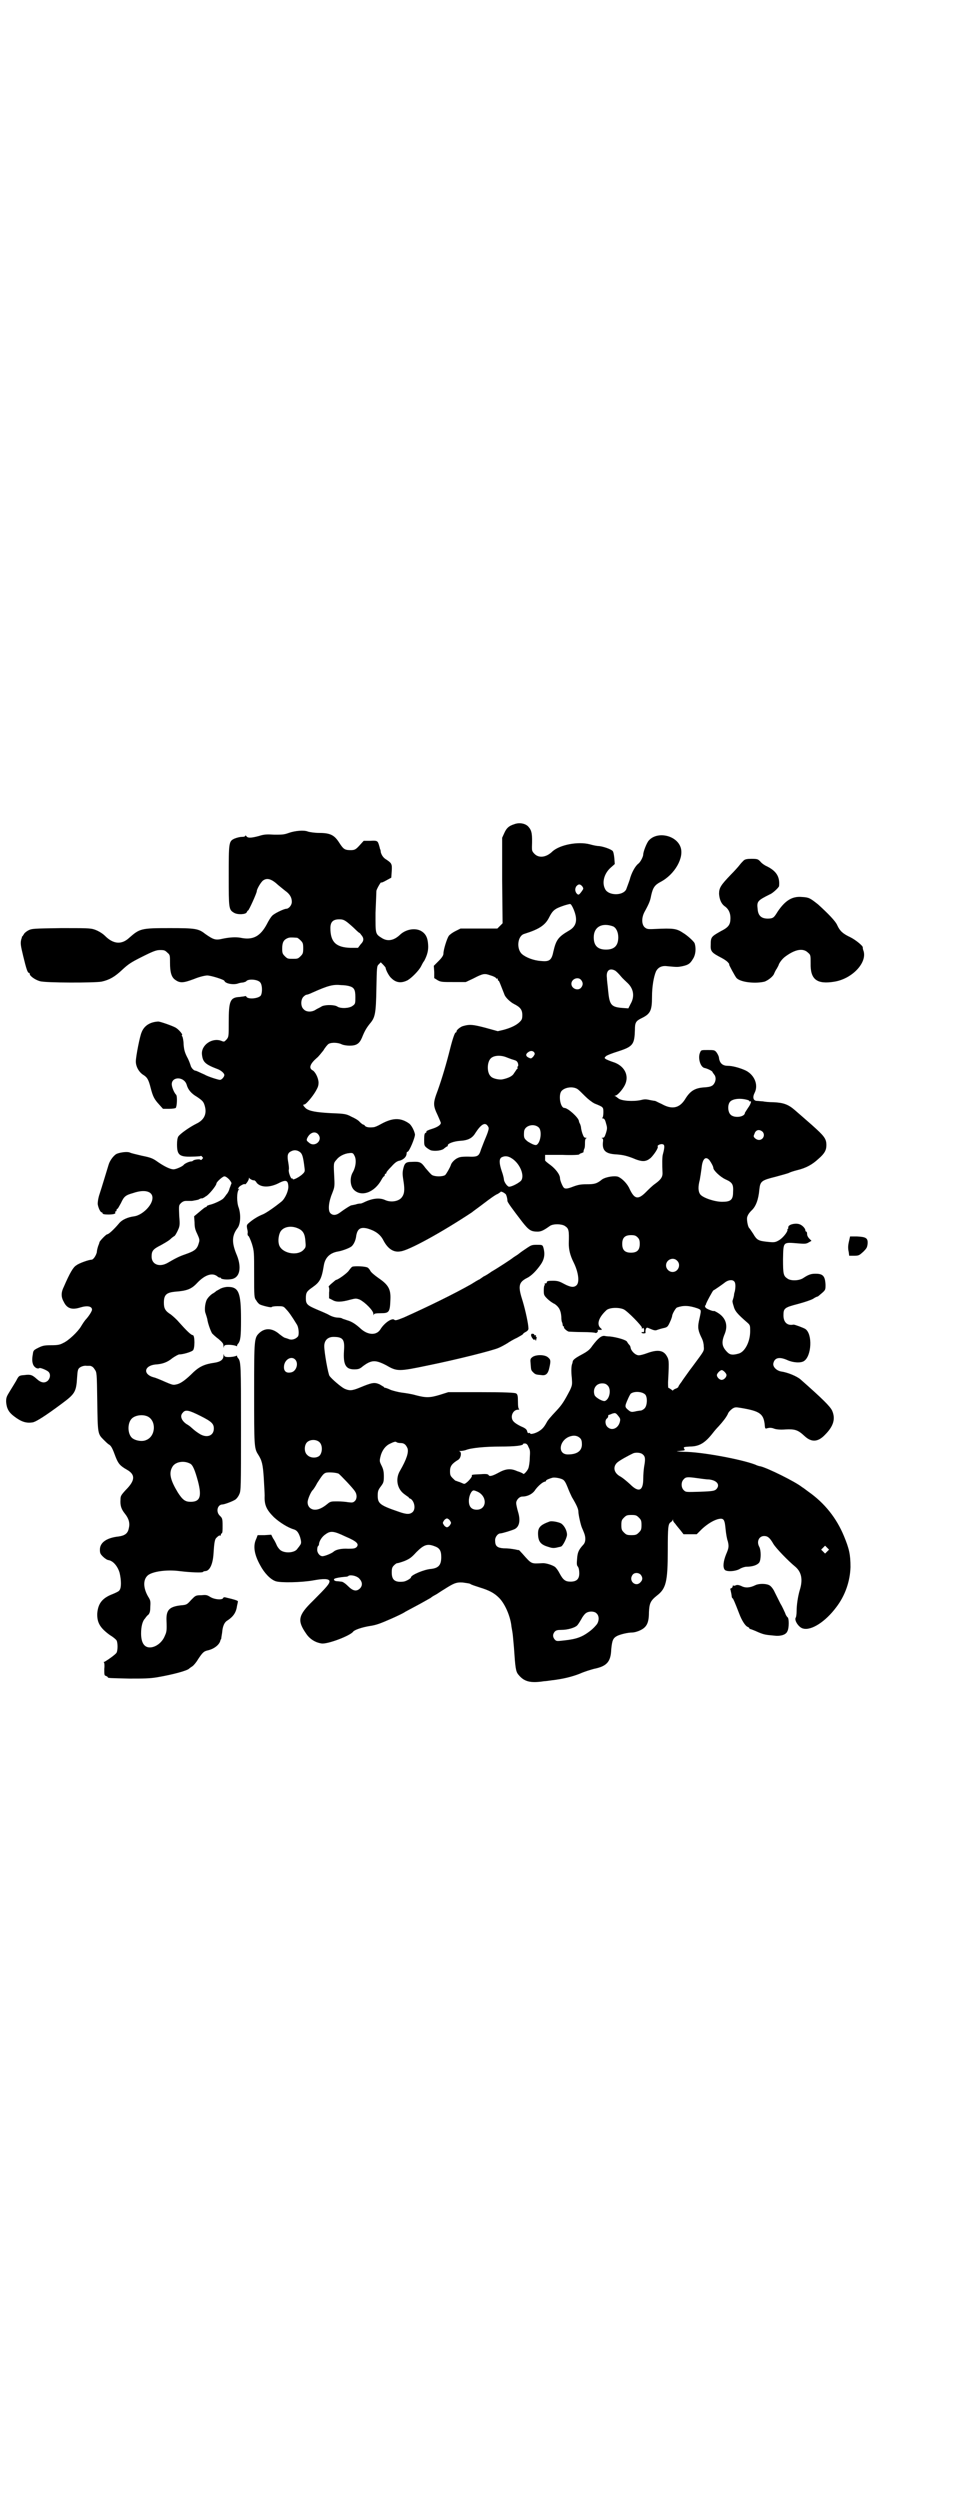 <?xml version="1.0" standalone="no"?>
<!DOCTYPE svg PUBLIC "-//W3C//DTD SVG 20010904//EN"
 "http://www.w3.org/TR/2001/REC-SVG-20010904/DTD/svg10.dtd">
<svg version="1.0" xmlns="http://www.w3.org/2000/svg"
 width="1100pt" height="2850pt" viewBox="0 0 1100 2850"
 preserveAspectRatio="xMidYMid meet">
<g transform="translate(0,2850) scale(0.5,-0.5)"
fill="#000000" stroke="none">
<path d="M1174 3821 c-13 -4 -18 -9 -23 -20 l-5 -11 0 -97 1 -98 -6 -6 -6 -6
-42 0 -42 0 -12 -6 c-6 -3 -13 -8 -15 -11 -4 -6 -12 -31 -12 -40 0 -4 -3 -9
-11 -17 l-11 -11 1 -14 0 -14 8 -5 c7 -4 11 -4 36 -4 l28 0 17 8 c23 12 26 12
40 7 7 -2 12 -5 12 -6 0 -1 1 -2 2 -1 1 1 2 0 2 -2 0 -2 1 -3 2 -3 1 0 4 -8
13 -31 2 -7 14 -18 22 -22 14 -7 19 -13 19 -25 0 -9 -1 -11 -6 -16 -8 -8 -22
-14 -37 -18 l-13 -3 -29 8 c-27 7 -35 8 -49 4 -6 -1 -16 -9 -16 -12 0 -2 -1
-3 -2 -3 -2 0 -7 -14 -13 -38 -8 -32 -18 -66 -28 -94 -11 -29 -11 -34 0 -57 4
-9 7 -16 7 -17 0 -5 -8 -10 -21 -14 -7 -2 -13 -5 -12 -6 1 -1 0 -2 -2 -3 -2
-1 -3 -4 -3 -15 0 -13 0 -14 6 -19 4 -3 9 -6 11 -6 9 -2 25 0 29 5 3 2 5 4 6
4 1 0 2 1 2 3 0 4 14 9 28 10 18 1 28 6 35 18 13 20 22 25 28 16 3 -4 3 -6 0
-15 -2 -6 -6 -15 -8 -20 -2 -5 -5 -13 -7 -18 -5 -16 -7 -18 -30 -17 -17 0 -20
-1 -27 -5 -6 -4 -11 -10 -12 -14 -2 -6 -10 -20 -13 -23 -6 -4 -23 -4 -30 0 -3
2 -9 9 -15 16 -10 14 -13 15 -32 14 -13 0 -16 -3 -19 -17 -2 -9 -1 -15 1 -28
3 -19 2 -29 -5 -37 -7 -8 -24 -11 -37 -5 -13 6 -30 4 -50 -6 -2 -1 -5 -2 -6
-2 -1 0 -6 0 -11 -2 -5 -1 -9 -2 -10 -2 -2 0 -16 -9 -24 -15 -10 -8 -18 -9
-24 -3 -6 6 -4 26 4 45 5 13 6 15 5 34 -2 36 -2 35 5 43 6 8 18 14 29 15 8 1
9 0 12 -6 5 -9 3 -26 -4 -38 -7 -12 -6 -30 2 -39 17 -18 48 -7 64 23 2 4 5 7
5 7 1 0 2 1 2 3 0 2 1 3 2 3 1 0 2 1 2 3 0 1 5 7 11 13 8 9 13 13 20 14 9 3
15 9 15 17 0 2 1 3 2 3 4 0 18 34 17 40 -2 10 -9 22 -14 25 -19 13 -37 13 -64
-2 -7 -4 -14 -7 -17 -7 -10 -1 -16 0 -19 3 -1 2 -3 3 -4 3 -1 0 -5 3 -8 6 -3
4 -12 9 -19 12 -11 6 -15 7 -45 8 -38 2 -51 5 -59 11 -6 6 -8 9 -3 9 3 0 18
17 26 31 5 9 6 12 6 20 -1 11 -8 24 -14 27 -9 5 -5 15 10 28 4 3 10 11 15 17
4 7 10 14 12 15 7 4 22 3 30 -1 4 -2 12 -3 18 -3 15 0 22 4 28 18 6 15 10 22
18 32 12 14 14 22 15 80 1 49 1 51 5 55 l5 5 5 -5 c3 -3 6 -7 6 -7 0 -5 8 -20
13 -24 11 -11 23 -12 37 -5 9 5 26 22 31 32 2 4 5 10 7 12 8 15 10 26 9 38 -1
16 -6 25 -17 31 -14 7 -35 3 -48 -10 -13 -12 -27 -15 -40 -7 -16 10 -15 9 -15
58 1 24 2 47 2 50 1 5 11 22 11 19 0 -1 5 1 12 5 l11 6 1 15 c1 16 0 18 -12
26 -7 4 -11 10 -13 17 0 3 -1 7 -2 8 0 1 -1 5 -2 8 -3 10 -4 11 -20 10 l-15 0
-10 -11 c-9 -10 -12 -11 -26 -10 -8 1 -11 3 -20 17 -11 17 -20 22 -46 22 -10
0 -22 2 -25 3 -9 4 -30 2 -44 -3 -11 -4 -15 -4 -33 -4 -16 1 -23 1 -35 -3 -19
-5 -26 -5 -29 0 -1 1 -2 2 -2 1 0 -2 -3 -3 -8 -3 -5 0 -12 -2 -17 -4 -13 -6
-13 -9 -13 -86 0 -73 0 -76 12 -83 8 -5 27 -4 29 1 1 2 2 4 3 4 2 0 20 40 20
44 0 5 10 22 15 25 9 6 19 3 34 -11 5 -4 12 -10 16 -13 10 -7 15 -15 15 -25 0
-8 -7 -16 -13 -16 -5 0 -28 -11 -32 -16 -3 -3 -8 -11 -12 -19 -15 -28 -32 -37
-60 -31 -11 2 -25 1 -40 -2 -17 -4 -21 -3 -41 11 -15 12 -23 13 -81 13 -65 0
-68 -1 -92 -22 -17 -16 -36 -15 -55 4 -6 6 -16 12 -25 15 -9 3 -20 3 -76 3
-62 -1 -66 -1 -74 -5 -4 -2 -9 -6 -10 -8 -1 -2 -3 -4 -3 -5 -1 -1 -2 -1 -2 -2
0 -1 0 -2 -1 -4 -3 -10 -2 -15 4 -40 7 -29 10 -38 13 -38 1 0 2 -1 2 -3 0 -4
12 -13 23 -16 12 -4 125 -4 141 -1 18 4 30 11 47 27 14 13 20 17 46 30 26 13
32 15 41 15 9 0 11 -1 16 -6 6 -5 6 -6 6 -23 0 -21 3 -33 12 -39 11 -8 19 -7
43 2 12 5 25 8 30 8 8 0 37 -9 39 -12 2 -7 22 -10 32 -6 3 1 8 2 11 2 3 1 7 2
7 3 5 6 27 4 32 -3 5 -6 5 -24 1 -30 -6 -7 -30 -9 -33 -2 0 1 -1 1 -3 1 -1 -1
-7 -1 -12 -2 -22 -1 -25 -9 -25 -58 0 -32 0 -33 -5 -39 -5 -5 -5 -6 -12 -3
-21 8 -47 -10 -44 -32 2 -17 8 -22 37 -33 7 -3 14 -9 14 -13 0 -4 -6 -11 -10
-11 -4 0 -29 8 -35 12 -5 2 -19 9 -21 9 -4 0 -10 7 -11 12 -1 3 -4 12 -8 19
-5 10 -7 16 -8 29 0 8 -2 17 -3 18 -1 2 -2 3 -1 3 4 0 -7 13 -14 17 -7 4 -35
14 -40 14 -18 -1 -32 -9 -38 -25 -4 -9 -13 -55 -13 -66 0 -11 6 -23 16 -30 10
-6 13 -11 18 -31 5 -19 8 -25 19 -37 l9 -10 14 0 c7 0 14 1 15 2 3 3 4 27 1
30 -5 5 -10 18 -10 24 0 18 28 18 34 -1 3 -11 10 -20 24 -28 13 -9 15 -11 18
-23 4 -17 -3 -30 -20 -38 -16 -8 -37 -23 -41 -29 -2 -3 -3 -10 -3 -18 0 -24 5
-29 34 -28 10 0 19 1 19 1 1 1 3 1 4 -1 3 -3 3 -3 0 -6 -1 -2 -3 -2 -4 -1 -1
2 -15 0 -16 -2 -1 -1 -3 -2 -5 -2 -4 0 -15 -5 -17 -8 -2 -3 -17 -10 -23 -10
-7 0 -20 6 -36 17 -11 8 -16 10 -36 14 -13 3 -25 6 -27 7 -5 3 -21 1 -29 -2
-7 -2 -17 -15 -20 -25 -4 -13 -16 -53 -21 -68 -3 -9 -4 -17 -4 -22 1 -8 6 -19
9 -19 1 0 2 -1 2 -2 0 -2 4 -3 13 -3 13 0 18 2 16 5 -1 1 0 2 1 2 1 0 2 1 2 3
0 2 1 3 2 3 1 0 4 6 8 13 7 15 10 18 28 23 26 9 44 4 44 -11 0 -17 -23 -39
-41 -42 -16 -2 -29 -8 -36 -17 -11 -13 -23 -24 -26 -24 -3 0 -17 -15 -18 -18
0 -2 -2 -6 -3 -9 -1 -3 -3 -10 -3 -14 -2 -8 -8 -17 -12 -17 -6 0 -29 -8 -35
-13 -7 -4 -15 -18 -28 -48 -7 -14 -7 -24 0 -36 7 -14 18 -18 37 -12 16 5 27 3
27 -5 0 -3 -6 -13 -13 -21 -4 -4 -9 -12 -12 -17 -7 -12 -29 -33 -41 -38 -7 -4
-13 -5 -27 -5 -16 0 -20 -1 -30 -6 -10 -5 -11 -6 -12 -14 -2 -11 -2 -18 1 -25
3 -6 10 -10 14 -7 2 1 15 -4 20 -8 6 -5 5 -15 -1 -21 -7 -6 -15 -5 -25 4 -10
9 -14 11 -28 9 -12 -1 -13 -1 -19 -13 -3 -5 -9 -15 -14 -23 -8 -13 -9 -15 -9
-25 1 -15 6 -24 18 -33 17 -13 28 -16 42 -14 8 1 31 16 66 42 31 23 34 27 36
61 1 16 2 19 6 22 4 3 11 5 16 4 1 0 4 0 8 0 4 -1 7 -3 10 -8 5 -7 5 -7 6 -73
1 -73 1 -74 14 -87 4 -4 9 -9 12 -11 6 -3 9 -10 16 -29 6 -15 10 -20 26 -29
19 -11 19 -24 -3 -46 -11 -12 -12 -14 -12 -22 -1 -14 2 -22 10 -32 9 -11 12
-22 9 -33 -2 -12 -9 -17 -23 -19 -28 -3 -43 -14 -43 -30 0 -8 1 -10 7 -16 4
-4 10 -8 13 -8 11 -2 21 -15 25 -29 4 -17 4 -34 0 -39 -1 -3 -8 -6 -15 -9 -24
-9 -34 -21 -36 -44 -1 -22 7 -34 29 -50 7 -4 14 -10 15 -12 3 -5 3 -23 0 -28
-2 -4 -22 -18 -28 -21 -2 0 -2 -1 -1 -1 1 0 2 -6 1 -15 0 -14 0 -15 4 -16 2
-1 4 -2 4 -3 0 -2 5 -2 49 -3 33 0 46 0 64 3 35 6 69 15 73 20 1 1 4 3 7 5 3
2 9 9 13 16 10 15 13 18 21 20 15 3 28 13 30 23 0 1 1 2 2 4 0 2 1 8 2 14 1
14 5 24 13 28 13 9 19 18 21 33 1 4 2 9 2 10 0 2 -11 5 -24 8 -7 2 -9 2 -10
-1 -3 -4 -19 -3 -29 3 -8 5 -10 5 -21 4 -13 0 -13 -1 -23 -11 -9 -10 -10 -11
-23 -12 -27 -3 -34 -11 -33 -35 1 -24 0 -26 -4 -35 -6 -15 -21 -26 -34 -26
-13 0 -20 11 -20 32 0 15 3 28 9 34 2 3 5 7 8 9 3 4 4 8 4 18 1 13 0 15 -5 23
-11 19 -12 38 -1 48 10 9 43 14 73 10 24 -3 52 -4 53 -2 1 1 3 2 5 2 10 0 17
14 19 36 2 31 3 37 8 41 3 3 6 5 7 4 1 -1 2 0 2 2 0 1 1 3 2 3 2 1 2 7 2 18 0
16 -1 17 -6 22 -10 9 -6 26 6 26 4 0 23 7 29 11 3 2 7 7 9 12 4 8 4 15 4 151
0 145 0 152 -7 160 -2 2 -2 4 -2 5 1 1 -1 0 -4 -1 -3 -1 -10 -2 -15 -2 -8 0
-10 1 -11 5 0 3 -1 2 -1 -2 0 -9 -7 -14 -21 -16 -22 -3 -34 -9 -47 -21 -17
-17 -29 -26 -38 -28 -9 -2 -8 -3 -35 9 -5 2 -14 6 -19 7 -24 7 -21 26 4 29 17
1 28 5 40 15 6 4 13 8 15 8 8 0 26 5 31 9 5 3 5 35 0 35 -4 0 -15 11 -32 30
-5 6 -13 13 -18 17 -13 8 -16 14 -16 27 0 18 6 23 25 25 28 2 38 6 51 20 18
19 35 24 46 15 2 -2 5 -3 6 -3 1 1 2 0 2 -1 2 -4 23 -4 29 -1 16 6 18 30 6 57
-10 25 -10 41 3 58 7 9 8 30 3 46 -5 12 -5 36 0 42 2 2 1 2 -1 1 -2 -1 -1 0 1
4 3 4 13 9 14 7 1 -2 9 9 9 13 0 2 1 3 1 1 1 -2 9 -6 11 -5 1 0 4 -2 6 -6 9
-10 27 -11 47 -2 19 10 24 9 25 -5 1 -10 -7 -28 -15 -35 -16 -13 -36 -27 -44
-30 -10 -4 -22 -11 -33 -21 -3 -3 -3 -5 -2 -11 1 -4 2 -9 1 -11 0 -2 0 -5 2
-6 1 0 5 -9 8 -18 5 -17 5 -18 5 -70 0 -50 0 -53 5 -59 2 -4 6 -8 8 -9 6 -3
27 -8 27 -6 0 1 6 2 13 2 13 0 14 0 20 -7 6 -6 13 -16 24 -34 5 -7 6 -24 3
-28 -5 -6 -14 -9 -21 -6 -2 1 -6 2 -9 3 -3 1 -8 5 -12 8 -16 14 -32 15 -45 4
-13 -12 -13 -12 -13 -138 0 -120 0 -126 9 -140 9 -14 11 -23 13 -54 1 -17 2
-35 2 -40 -1 -21 4 -32 21 -49 13 -12 32 -24 46 -28 6 -2 10 -6 14 -18 3 -11
3 -14 -1 -19 -1 -2 -4 -5 -6 -8 -6 -8 -26 -10 -37 -3 -3 2 -7 7 -9 11 -2 5 -6
13 -9 17 l-4 8 -15 -1 -16 0 -3 -8 c-8 -16 -5 -36 9 -61 9 -17 23 -32 35 -36
11 -4 60 -3 87 2 22 4 35 4 36 -2 0 -6 -6 -13 -38 -45 -34 -33 -36 -45 -15
-75 8 -12 21 -20 35 -22 14 -2 66 18 72 27 3 4 20 10 39 13 14 2 24 6 47 16
16 7 30 14 31 15 1 1 11 6 22 12 19 10 29 16 38 21 2 2 7 5 11 7 4 2 12 8 19
12 22 14 28 17 43 16 7 -1 15 -2 17 -3 2 -2 12 -5 21 -8 23 -7 34 -13 45 -24
13 -13 25 -40 28 -63 0 -3 2 -11 3 -19 1 -8 2 -22 3 -32 3 -45 4 -54 10 -61
13 -16 27 -20 59 -15 3 0 10 1 17 2 26 3 46 8 64 15 11 5 25 9 32 11 30 6 39
16 40 45 2 20 4 25 13 30 8 4 25 8 35 8 4 0 12 2 18 5 15 7 20 17 20 41 1 20
3 26 18 38 21 16 25 31 25 104 0 52 1 59 6 63 2 1 4 3 5 5 1 3 1 3 1 0 0 -2 2
-5 5 -8 2 -3 7 -9 12 -15 l7 -9 15 0 15 0 12 12 c13 12 28 21 39 23 11 2 13
-2 15 -24 1 -10 3 -22 5 -27 3 -12 2 -16 -4 -30 -6 -15 -8 -29 -3 -35 4 -5 26
-4 36 3 4 2 10 4 14 4 14 0 25 4 29 10 4 7 4 27 0 35 -7 12 -1 25 11 25 8 0
13 -4 21 -18 6 -10 34 -39 50 -52 14 -12 18 -29 10 -54 -4 -14 -7 -33 -7 -48
0 -6 -1 -13 -2 -14 -4 -6 7 -23 17 -25 19 -5 51 16 75 48 21 27 32 60 33 92 0
29 -3 42 -15 71 -17 41 -44 75 -81 101 -7 5 -13 10 -14 10 -14 12 -81 45 -96
48 -2 0 -8 2 -12 4 -32 12 -122 29 -163 29 -18 1 -19 1 -9 2 11 1 13 1 11 4
-3 5 -2 5 12 6 22 0 35 8 53 31 3 4 9 11 13 15 10 11 17 20 21 28 1 4 6 9 10
12 6 4 8 4 20 2 42 -7 51 -13 54 -36 1 -12 1 -12 7 -10 4 1 9 1 14 -1 5 -2 14
-3 27 -2 21 1 28 -1 43 -15 16 -15 31 -14 47 3 20 20 24 37 16 55 -5 10 -21
26 -72 71 -8 7 -29 16 -44 18 -11 2 -20 11 -18 19 3 13 14 15 32 7 13 -6 31
-7 38 -2 17 11 20 61 3 73 -5 3 -24 10 -27 10 -14 -3 -23 5 -23 21 0 16 2 18
33 26 15 4 30 9 35 12 4 3 9 5 10 5 1 0 5 4 10 8 8 7 8 8 8 19 -1 20 -6 25
-23 25 -10 0 -16 -2 -28 -10 -9 -6 -28 -7 -36 -1 -9 6 -10 10 -10 44 1 41 -1
39 36 36 13 -1 17 -1 22 2 l7 4 -5 5 c-3 3 -5 7 -5 10 0 4 -1 6 -2 6 -1 0 -2
1 -2 3 0 4 -7 12 -14 14 -10 3 -25 -1 -25 -7 0 -2 0 -4 -1 -4 -1 0 -2 -1 -1
-1 2 -4 -9 -18 -18 -24 -10 -6 -12 -6 -30 -4 -18 2 -22 4 -30 18 -4 6 -8 12
-9 13 -3 2 -6 18 -5 24 1 5 4 10 10 16 10 9 16 25 18 48 2 19 5 21 37 29 15 4
29 8 31 9 1 1 10 4 18 6 21 5 35 13 49 26 14 12 18 20 18 31 0 15 -5 21 -33
46 -15 13 -33 29 -39 34 -15 13 -26 17 -49 18 -9 0 -20 1 -24 2 -4 0 -10 1
-13 1 -9 0 -11 8 -6 18 10 19 -1 44 -24 53 -12 5 -27 9 -37 9 -11 0 -18 5 -20
17 0 4 -3 10 -6 14 -4 5 -6 5 -20 5 -14 0 -15 0 -17 -5 -6 -12 0 -34 10 -36 6
-1 18 -7 18 -9 0 -1 2 -3 4 -6 5 -6 4 -17 -3 -24 -4 -3 -7 -4 -17 -5 -24 -1
-35 -8 -47 -28 -13 -20 -30 -23 -53 -10 -7 3 -14 7 -15 7 -1 0 -7 1 -12 2 -8
2 -13 2 -20 0 -18 -4 -46 -2 -52 4 -3 2 -5 4 -7 5 -2 0 -2 1 0 1 5 0 17 14 22
24 11 22 -1 45 -28 53 -6 2 -13 5 -15 6 -4 3 -4 3 0 7 2 2 15 7 28 11 34 11
37 16 38 49 0 16 2 20 14 26 21 10 25 17 25 49 0 24 4 46 9 58 5 10 14 14 27
12 21 -2 23 -2 33 0 14 3 18 6 24 16 7 10 8 26 4 37 -3 5 -16 17 -26 23 -15
10 -22 11 -64 9 -18 -1 -19 0 -24 4 -7 7 -7 22 0 35 11 20 13 26 15 37 4 18 8
24 21 31 33 17 55 56 46 80 -10 27 -53 36 -72 15 -5 -5 -13 -26 -13 -32 0 -5
-6 -17 -11 -21 -7 -5 -16 -21 -20 -37 -3 -9 -7 -19 -8 -22 -8 -15 -41 -14 -48
1 -8 15 -2 36 13 49 l9 8 -1 14 c-1 8 -2 14 -4 16 -4 4 -21 10 -31 11 -5 0
-14 2 -21 4 -27 7 -68 -1 -85 -16 -14 -14 -31 -16 -41 -6 -6 6 -6 8 -6 16 1
29 0 37 -8 46 -7 8 -21 10 -32 6z m155 -142 c3 -5 3 -5 -2 -12 -6 -8 -7 -8
-11 -4 -4 5 -4 11 -1 16 5 6 9 6 14 0z m-20 -52 c10 -24 7 -39 -11 -49 -24
-14 -29 -21 -35 -47 -4 -20 -9 -24 -28 -22 -17 1 -35 8 -44 16 -13 12 -10 42
6 46 32 10 47 19 56 37 8 16 13 20 30 26 8 3 17 5 18 5 2 0 5 -5 8 -12z m-516
-30 c5 -4 13 -11 18 -16 5 -5 9 -8 9 -8 0 1 2 -1 4 -4 7 -8 7 -14 -1 -22 l-6
-8 -17 0 c-33 1 -46 13 -46 45 0 14 6 20 20 20 8 0 11 -1 19 -7z m606 -9 c7
-3 12 -13 12 -25 0 -19 -9 -28 -28 -28 -19 0 -28 9 -28 28 0 24 19 34 44 25z
m-721 -26 c1 0 5 -3 8 -6 5 -5 6 -7 6 -18 0 -11 -1 -13 -6 -18 -6 -6 -7 -6
-18 -6 -11 0 -12 0 -18 6 -5 5 -6 7 -6 17 0 14 3 20 12 24 5 2 8 2 22 1z m726
-75 c3 -2 9 -8 13 -13 4 -5 11 -11 15 -15 14 -13 17 -31 7 -48 l-5 -10 -14 1
c-25 2 -29 7 -32 38 -1 12 -3 25 -3 31 -2 16 6 23 19 16z m-78 -21 c5 -6 5
-12 0 -18 -7 -8 -22 -2 -22 9 0 11 15 17 22 9z m-530 -14 c12 -3 15 -8 15 -25
0 -14 0 -16 -6 -20 -7 -6 -27 -7 -35 -2 -5 4 -25 5 -35 1 -3 -2 -9 -5 -13 -7
-9 -7 -23 -7 -29 0 -7 6 -7 21 -1 28 3 3 6 5 7 5 2 0 8 2 14 5 36 16 47 19 66
17 6 0 13 -1 17 -2z m423 -151 c2 -4 2 -4 -2 -10 -4 -4 -5 -5 -9 -3 -8 3 -9 8
-4 12 6 5 11 5 15 1z m-62 -12 c3 -1 10 -4 14 -5 7 -2 9 -3 11 -8 1 -4 1 -6 0
-7 -1 -1 -2 -2 -1 -3 1 -1 0 -3 -2 -4 -1 -2 -4 -6 -6 -9 -3 -6 -12 -11 -27
-14 -8 -1 -22 2 -26 7 -9 8 -9 32 0 41 7 7 23 8 37 2z m161 -72 c3 -2 10 -9
17 -16 7 -7 16 -14 22 -17 20 -8 20 -8 20 -20 0 -6 -1 -12 -2 -12 -1 -1 -1 -2
1 -2 3 0 5 -3 7 -11 3 -10 3 -12 0 -22 -3 -9 -4 -11 -8 -11 -2 0 -3 -1 -1 -1
2 -1 3 -3 2 -9 -2 -20 7 -27 32 -28 11 -1 19 -2 35 -8 23 -10 31 -9 42 0 8 8
18 23 16 26 -2 3 8 7 12 5 4 -1 4 -7 0 -22 -2 -5 -2 -24 -1 -44 0 -8 -3 -14
-17 -24 -6 -4 -15 -13 -21 -19 -18 -18 -26 -16 -37 7 -5 12 -17 24 -26 28 -8
3 -28 0 -37 -6 -12 -10 -18 -11 -35 -11 -13 0 -19 -1 -30 -5 -15 -6 -20 -6
-23 -2 -3 4 -8 16 -8 21 0 8 -10 21 -22 30 -7 5 -13 10 -12 11 0 0 0 3 0 7 l0
5 39 0 c22 -1 39 0 39 1 0 1 2 2 5 3 3 1 5 2 5 3 -1 0 0 3 1 6 2 3 2 9 2 15 0
6 1 9 3 10 2 0 1 1 -1 1 -4 0 -5 2 -8 10 -2 6 -3 12 -3 13 0 2 -1 5 -2 8 -2 3
-3 7 -3 8 -2 8 -25 29 -33 29 -9 0 -14 28 -7 38 7 9 26 12 37 5z m385 -24 c4
-1 7 -2 7 -3 0 -1 1 -2 2 -1 4 2 1 -7 -5 -15 -4 -6 -7 -11 -7 -11 0 -10 -25
-13 -33 -4 -6 6 -7 22 -1 29 5 6 20 9 37 5z m-473 -64 c7 -8 4 -33 -5 -39 -3
-2 -10 1 -20 7 -9 7 -10 9 -9 23 1 14 23 20 34 9z m510 -9 c7 -7 2 -19 -8 -19
-5 0 -12 5 -12 9 0 1 2 5 3 8 4 7 11 7 17 2z m-1014 -6 c12 -14 -8 -31 -21
-19 -5 4 -6 5 -4 10 6 13 18 17 25 9z m-41 -41 c5 -4 7 -11 10 -36 1 -8 1 -9
-7 -16 -9 -7 -20 -12 -20 -9 0 1 -1 2 -2 1 -2 -1 -8 14 -7 20 1 2 0 10 -1 16
-3 16 -2 22 6 26 7 4 15 3 21 -2z m483 -14 c19 -12 30 -40 21 -51 -7 -7 -26
-16 -29 -13 -5 3 -10 12 -10 16 0 2 -2 11 -5 19 -6 18 -6 27 -1 31 7 4 15 4
24 -2z m451 -4 c5 -7 9 -15 9 -18 0 -5 15 -20 28 -26 16 -7 18 -12 17 -29 0
-18 -6 -22 -25 -22 -17 0 -44 9 -50 17 -5 7 -5 18 -1 33 1 6 3 18 4 26 2 22 9
29 18 19z m-1096 -44 c4 -5 6 -8 5 -10 -1 -1 -2 -6 -4 -10 -1 -5 -4 -11 -7
-14 -2 -3 -5 -7 -7 -9 -3 -4 -22 -13 -32 -15 -3 -1 -6 -2 -6 -3 0 -1 -1 -2 -2
-2 -2 0 -8 -5 -15 -11 l-12 -10 1 -14 c0 -10 1 -16 6 -26 5 -11 6 -14 4 -20
-4 -15 -9 -19 -32 -27 -12 -4 -22 -9 -39 -19 -19 -11 -37 -4 -37 14 0 13 3 17
21 26 7 4 18 10 22 14 4 4 9 7 9 7 1 0 4 5 7 11 5 11 6 12 4 35 -1 24 -1 24 4
29 3 3 7 5 11 5 3 0 10 0 14 0 5 1 12 2 15 3 3 2 6 3 7 3 1 -1 5 1 9 4 7 3 25
25 25 30 0 3 14 16 18 16 3 0 7 -3 11 -7z m632 -35 c2 -5 3 -10 3 -14 0 -3 11
-18 34 -48 15 -19 20 -22 35 -22 8 0 14 3 28 13 7 5 26 5 34 0 9 -6 10 -9 9
-40 0 -14 3 -27 11 -43 11 -22 14 -45 7 -52 -6 -6 -14 -5 -29 3 -11 6 -15 7
-26 7 -10 0 -13 -1 -13 -3 0 -2 -1 -3 -3 -3 -2 0 -3 -1 -2 -2 1 -1 1 -2 0 -2
-1 0 -2 -5 -2 -11 0 -11 0 -12 8 -20 4 -4 12 -10 17 -12 10 -7 14 -15 15 -29
0 -7 1 -13 2 -13 0 -1 1 -3 1 -5 0 -2 1 -4 2 -4 1 0 2 -1 1 -2 -1 -2 7 -9 11
-10 2 0 16 -1 31 -1 16 0 29 -1 30 -2 3 -1 7 4 5 6 0 1 0 1 1 1 1 0 4 0 6 0 3
0 3 0 1 3 -11 8 -7 24 11 41 6 7 28 8 40 3 9 -4 42 -38 42 -42 -1 -2 0 -3 2
-1 2 1 2 0 3 -4 0 -5 -1 -6 -3 -5 -2 0 -3 0 -3 -1 0 -1 2 -2 5 -2 4 0 5 1 4 3
0 2 0 5 1 7 2 4 2 4 11 0 7 -3 11 -4 15 -2 3 1 9 3 14 4 9 2 10 3 15 14 3 6 5
13 5 14 0 4 8 18 11 19 14 5 27 5 47 -2 9 -4 9 -2 3 -29 -3 -15 -2 -22 7 -40
2 -4 4 -11 4 -17 1 -9 1 -10 -9 -24 -6 -8 -16 -22 -23 -31 -7 -10 -16 -22 -19
-27 -4 -5 -7 -10 -7 -11 0 -1 -3 -3 -6 -4 -3 -1 -6 -3 -6 -4 0 -1 -2 0 -4 2
-3 2 -6 4 -7 4 0 0 -1 9 0 20 2 43 2 44 -5 55 -8 11 -21 12 -43 4 -8 -3 -16
-5 -19 -5 -8 0 -18 10 -19 18 0 1 -1 4 -3 6 -2 2 -4 5 -5 7 -2 4 -22 10 -39
12 -6 0 -11 1 -11 1 -8 2 -16 -5 -29 -22 -6 -9 -11 -13 -24 -20 -15 -8 -20
-12 -21 -16 0 -2 -1 -4 -1 -5 -2 -3 -3 -16 -1 -33 1 -14 1 -16 -4 -27 -14 -27
-19 -34 -30 -46 -16 -17 -21 -23 -24 -29 -5 -9 -9 -14 -17 -19 -8 -5 -20 -8
-20 -5 0 1 -1 1 -3 1 -2 -1 -3 0 -4 4 -1 4 -4 7 -14 11 -16 8 -21 13 -21 22 0
8 6 16 14 16 3 0 4 1 3 1 -2 1 -3 6 -3 18 0 13 -1 16 -4 18 -2 2 -28 3 -79 3
l-76 0 -19 -6 c-23 -7 -32 -7 -55 -1 -10 3 -24 5 -32 6 -8 1 -19 4 -25 6 -6 3
-12 5 -13 5 -2 0 -3 1 -3 2 0 0 -5 3 -10 6 -12 5 -17 4 -46 -8 -17 -7 -23 -7
-34 -2 -8 4 -29 22 -34 29 -3 4 -12 53 -12 68 0 13 8 21 21 21 22 0 26 -6 24
-32 -2 -31 4 -42 23 -42 10 0 13 1 20 7 20 15 29 15 54 2 24 -14 28 -14 95 0
64 13 148 34 161 40 5 2 14 7 19 10 6 4 16 10 23 13 7 4 13 7 14 9 0 1 3 3 7
5 3 2 5 4 5 7 0 10 -7 42 -13 62 -11 34 -10 43 9 53 11 5 23 18 32 31 9 13 10
25 6 39 -2 6 -3 6 -15 6 -11 0 -13 -1 -22 -7 -6 -4 -15 -10 -21 -15 -6 -4 -11
-7 -12 -8 -2 -2 -34 -23 -48 -31 -7 -5 -15 -10 -18 -11 -3 -2 -7 -5 -10 -7 -3
-1 -11 -6 -19 -11 -39 -22 -96 -50 -154 -76 -15 -6 -19 -7 -21 -5 -5 5 -23 -7
-32 -22 -9 -14 -28 -13 -44 1 -12 11 -21 17 -32 20 -5 2 -10 3 -11 4 -1 1 -6
2 -10 2 -5 0 -13 2 -20 6 -7 4 -20 9 -29 13 -21 9 -24 12 -24 25 0 13 2 16 15
25 17 12 21 19 26 50 3 18 14 29 34 32 10 2 26 8 30 12 5 5 9 14 10 24 3 16
10 20 26 16 17 -5 29 -13 36 -27 10 -19 23 -28 39 -25 19 2 95 44 163 89 2 2
15 11 28 21 13 10 27 20 31 21 3 2 6 4 6 4 0 4 12 -3 13 -6z m-474 -77 c11 -5
15 -13 16 -29 1 -11 1 -14 -3 -18 -12 -16 -47 -11 -56 7 -4 8 -3 22 1 31 6 13
25 17 42 9z m774 -20 c4 -4 5 -7 5 -15 0 -14 -6 -20 -20 -20 -14 0 -20 6 -20
20 0 14 6 20 20 20 8 0 11 -1 15 -5z m90 -53 c10 -9 3 -26 -10 -26 -8 0 -15 7
-15 15 0 13 16 20 25 11z m130 -47 c4 -3 4 -13 2 -23 -1 -3 -2 -7 -2 -10 -1
-3 -1 -6 -2 -7 0 -2 -1 -3 -1 -4 -1 -1 0 -6 2 -12 3 -12 8 -18 31 -38 7 -6 7
-7 7 -20 0 -24 -12 -47 -26 -51 -14 -4 -20 -3 -26 3 -13 13 -14 23 -6 42 8 20
2 37 -16 48 -5 3 -9 5 -9 4 -1 -1 -15 4 -18 7 -2 2 -2 3 -2 5 1 1 2 2 2 3 0 3
16 32 17 32 1 0 17 11 25 17 8 7 18 8 22 4z m-1001 -179 c8 -9 2 -27 -10 -29
-10 -2 -16 2 -16 12 0 17 17 27 26 17z m984 -35 c0 -5 -6 -11 -11 -11 -5 0
-11 6 -11 11 0 3 6 10 10 11 3 2 12 -7 12 -11z m-271 -24 c8 -8 5 -30 -6 -35
-5 -2 -21 7 -24 13 -5 14 3 27 17 27 6 0 9 -1 13 -5z m86 -21 c5 -7 4 -25 -2
-31 -3 -3 -7 -5 -9 -5 -3 0 -6 -1 -8 -1 -13 -3 -14 -3 -21 3 -6 5 -6 7 -5 12
3 9 10 24 12 25 9 6 27 4 33 -3z m-1016 -48 c26 -13 31 -18 31 -29 0 -16 -15
-22 -31 -13 -8 5 -11 7 -20 15 -2 2 -7 6 -11 8 -12 8 -16 19 -9 26 6 8 14 6
40 -7z m958 -12 c-3 -16 -18 -23 -28 -14 -6 5 -7 16 -2 20 2 1 3 4 3 5 0 2 0
3 1 3 0 0 4 1 8 3 7 2 8 2 13 -4 5 -6 6 -8 5 -13z m-1079 11 c21 -9 20 -45 -2
-54 -10 -5 -28 -1 -34 6 -9 10 -9 32 0 42 7 8 24 11 36 6z m988 -50 c3 -3 4
-7 4 -14 0 -15 -11 -23 -32 -23 -26 0 -19 36 8 42 8 2 15 0 20 -5z m-594 -10
c6 -7 6 -21 0 -29 -6 -7 -22 -7 -29 1 -7 6 -7 21 -1 28 7 8 23 8 30 0z m184
-1 c8 0 12 -3 16 -12 3 -9 -2 -25 -17 -51 -11 -18 -7 -41 9 -53 4 -3 8 -6 10
-7 1 -2 3 -4 5 -4 9 -6 12 -23 5 -30 -6 -6 -14 -6 -31 0 -44 15 -49 19 -49 37
0 10 1 13 7 21 6 8 7 10 7 23 0 10 -1 16 -5 24 -5 10 -5 11 -3 20 3 14 11 25
21 30 10 5 14 6 16 4 1 -1 5 -2 9 -2z m292 -9 c4 -7 4 -10 3 -25 0 -10 -2 -20
-3 -23 -2 -6 -11 -16 -12 -13 -1 1 -7 4 -14 6 -15 7 -27 5 -43 -4 -13 -7 -20
-9 -22 -5 -1 2 -5 3 -17 2 -22 -1 -22 -1 -21 -4 0 -4 -14 -19 -18 -18 -1 0 -5
2 -10 4 -4 1 -8 3 -9 3 -1 0 -4 3 -7 6 -5 5 -6 7 -6 16 0 11 4 17 19 26 6 4 8
17 3 19 -3 0 -1 1 2 1 4 0 9 1 12 2 12 5 45 8 79 8 33 0 52 2 52 6 0 1 2 1 4
1 3 0 6 -2 8 -8z m261 -17 c6 -5 6 -11 3 -28 -1 -6 -2 -18 -2 -27 0 -28 -10
-33 -30 -13 -10 9 -15 13 -21 17 -16 8 -19 22 -9 32 5 5 27 17 38 22 7 2 17 1
21 -3z m-1033 -21 c6 -3 11 -15 18 -41 9 -35 4 -46 -17 -46 -12 0 -18 4 -29
21 -17 28 -21 44 -13 58 6 12 26 16 41 8z m339 -23 c4 -3 32 -32 37 -40 5 -7
5 -17 0 -22 -4 -4 -6 -4 -15 -3 -5 1 -17 2 -25 2 -14 0 -16 0 -23 -6 -11 -9
-20 -13 -28 -13 -10 0 -17 7 -17 17 0 7 8 25 12 28 1 1 6 8 10 16 11 17 14 21
19 23 5 2 24 1 30 -2z m511 -13 c4 -2 7 -7 11 -17 3 -8 8 -19 10 -23 12 -20
15 -28 15 -34 0 -6 5 -29 8 -36 1 -2 3 -7 5 -12 4 -10 4 -21 -2 -27 -11 -12
-13 -18 -14 -32 -1 -11 -1 -15 2 -18 2 -3 3 -9 3 -15 0 -13 -6 -19 -20 -19
-12 0 -17 4 -25 19 -3 6 -8 13 -11 15 -6 4 -21 9 -29 8 -25 -1 -23 -3 -45 22
-4 4 -7 8 -8 8 -1 0 -3 0 -6 1 -11 2 -18 3 -29 3 -14 1 -19 5 -19 17 -1 8 6
17 12 17 4 0 27 7 33 10 11 6 13 21 7 40 -2 7 -4 16 -4 19 0 7 7 15 14 15 12
0 24 6 30 16 6 8 17 18 22 18 1 0 2 1 2 2 0 2 8 5 15 7 6 1 17 -1 23 -4z m307
3 c8 -1 20 -3 27 -3 18 -2 26 -12 17 -22 -4 -4 -8 -5 -37 -6 -32 -1 -33 -1
-37 3 -7 6 -7 19 -1 25 5 6 9 6 31 3z m-499 -32 c21 -12 18 -40 -4 -40 -12 0
-18 7 -18 20 0 12 6 24 11 24 2 0 7 -2 11 -4z m366 -58 c5 -5 6 -7 6 -17 0
-10 -1 -12 -6 -17 -5 -5 -7 -6 -17 -6 -10 0 -12 1 -17 6 -5 5 -6 7 -6 17 0 10
1 12 6 17 5 5 7 6 17 6 10 0 12 -1 17 -6z m-431 -7 c3 -5 3 -5 0 -10 -2 -3 -5
-5 -7 -5 -2 0 -5 2 -7 5 -3 5 -3 5 0 10 2 3 5 5 7 5 2 0 5 -2 7 -5z m-239 -36
c26 -11 32 -17 26 -24 -3 -3 -6 -4 -19 -4 -16 1 -29 -2 -34 -7 -5 -4 -20 -10
-25 -10 -7 0 -13 9 -12 16 0 3 1 7 2 7 1 1 2 3 2 4 0 7 7 18 15 23 11 8 18 8
45 -5z m203 -22 c12 -4 16 -10 16 -25 0 -18 -6 -25 -23 -27 -16 -1 -46 -14
-46 -19 0 -3 -13 -10 -18 -10 -19 -2 -26 4 -26 21 0 9 1 12 5 16 3 3 6 5 7 5
2 0 9 2 17 5 12 5 16 8 27 20 17 17 25 20 41 14z m897 -12 l-5 -5 -4 4 -5 5 4
4 5 5 4 -4 5 -5 -4 -4z m-426 -53 c5 -6 5 -12 0 -17 -11 -13 -29 3 -18 17 4 5
13 5 18 0z m-643 -8 c8 -8 9 -16 3 -23 -8 -8 -16 -7 -28 5 -6 6 -12 10 -15 10
-2 0 -7 1 -10 1 -6 0 -9 4 -5 6 2 1 11 3 23 4 4 0 8 1 8 2 4 3 17 1 24 -5z
m542 -80 c6 -5 7 -15 2 -24 -2 -3 -9 -11 -17 -17 -17 -13 -30 -18 -58 -21 -18
-2 -18 -2 -22 2 -5 6 -5 12 0 18 3 3 6 4 15 4 15 0 31 5 36 10 3 3 7 10 10 15
3 6 8 12 10 13 6 5 19 5 24 0z"/>
<path d="M804 2812 c-2 -1 -5 -5 -8 -9 -4 -6 -25 -21 -29 -21 -1 0 -5 -4 -10
-8 -5 -4 -8 -8 -7 -8 1 0 2 -6 1 -13 l0 -13 8 -4 c8 -5 20 -5 41 1 12 3 13 3
21 0 12 -6 31 -25 31 -32 0 -4 1 -5 1 -2 1 2 4 3 16 3 19 0 21 2 22 32 1 23
-5 33 -27 48 -10 7 -18 14 -19 17 -1 2 -4 6 -6 7 -5 3 -29 4 -35 2z"/>
<path d="M1212 2656 c0 -5 8 -14 8 -10 0 2 1 1 2 -1 1 -3 1 -3 2 2 1 3 1 5 0
5 -1 0 -2 1 -1 2 1 1 0 2 -1 2 -2 -1 -3 0 -3 1 1 1 -1 2 -3 2 -3 1 -4 -1 -4
-3z"/>
<path d="M1215 2606 c-5 -4 -5 -5 -4 -16 1 -14 1 -14 6 -19 5 -5 7 -5 18 -6
11 -2 16 3 19 18 3 14 3 17 -3 22 -7 7 -28 7 -36 1z"/>
<path d="M1254 2231 c-22 -8 -27 -14 -26 -31 1 -16 7 -22 24 -27 9 -3 13 -3
24 0 2 0 4 1 4 1 4 0 14 20 14 27 0 10 -7 22 -14 26 -6 3 -21 6 -26 4z"/>
<path d="M1697 3738 c-2 -2 -6 -6 -9 -10 -3 -4 -12 -14 -20 -22 -23 -24 -27
-30 -27 -44 1 -13 5 -23 14 -29 8 -6 12 -15 12 -26 0 -15 -4 -21 -22 -30 -21
-12 -23 -13 -23 -30 -1 -16 2 -19 23 -30 8 -4 15 -9 17 -12 2 -2 3 -4 2 -4 -1
0 14 -28 17 -31 10 -10 44 -13 64 -8 8 3 20 12 22 19 1 2 3 7 6 11 2 4 4 7 4
8 1 4 8 14 15 19 23 17 41 20 52 9 6 -5 6 -6 6 -24 -1 -37 14 -49 55 -42 41 7
76 45 65 72 -1 3 -1 5 -1 6 1 3 -16 17 -28 23 -17 8 -24 14 -30 27 -4 10 -22
28 -44 48 -19 15 -21 16 -37 17 -22 2 -38 -8 -55 -33 -8 -13 -10 -15 -17 -16
-19 -2 -28 5 -29 22 -2 17 0 19 28 33 6 2 21 16 21 19 2 21 -6 34 -28 45 -5 2
-12 7 -15 11 -5 5 -6 6 -20 6 -10 0 -15 -1 -18 -4z"/>
<path d="M1938 2872 c-3 -12 -3 -18 -1 -27 l1 -8 11 0 c11 0 12 1 21 9 8 8 9
10 10 18 1 13 -3 16 -24 17 l-16 0 -2 -9z"/>
<path d="M503 2762 c-3 -2 -7 -4 -9 -5 -2 -2 -6 -5 -10 -7 -4 -3 -8 -7 -10
-10 -6 -7 -8 -27 -5 -34 1 -3 3 -9 4 -13 1 -9 7 -26 11 -33 2 -2 8 -8 15 -13
9 -8 11 -10 11 -16 0 -4 1 -5 1 -1 1 3 3 4 11 4 5 0 12 -1 15 -2 3 -1 5 -2 4
-1 0 1 0 3 2 5 6 7 7 17 7 56 0 61 -5 74 -30 74 -6 0 -13 -2 -17 -4z"/>
<path d="M1724 2086 c-12 -6 -23 -7 -32 -2 -5 2 -8 3 -12 2 -2 -1 -5 -2 -6 -1
-1 1 -2 0 -2 -2 0 -1 -1 -3 -3 -4 -2 0 -3 -2 -2 -3 1 -4 3 -14 3 -17 1 -2 1
-3 2 -3 1 0 5 -9 15 -35 6 -16 14 -28 19 -30 2 -1 4 -2 4 -3 0 -1 1 -2 2 -2 1
0 6 -2 11 -4 20 -9 22 -9 43 -11 16 -2 28 2 31 10 4 7 4 31 0 32 -1 1 -4 5 -5
9 -2 4 -6 14 -11 22 -4 8 -10 20 -13 26 -3 7 -8 13 -11 15 -7 5 -25 5 -33 1z"/>
</g>
</svg>

